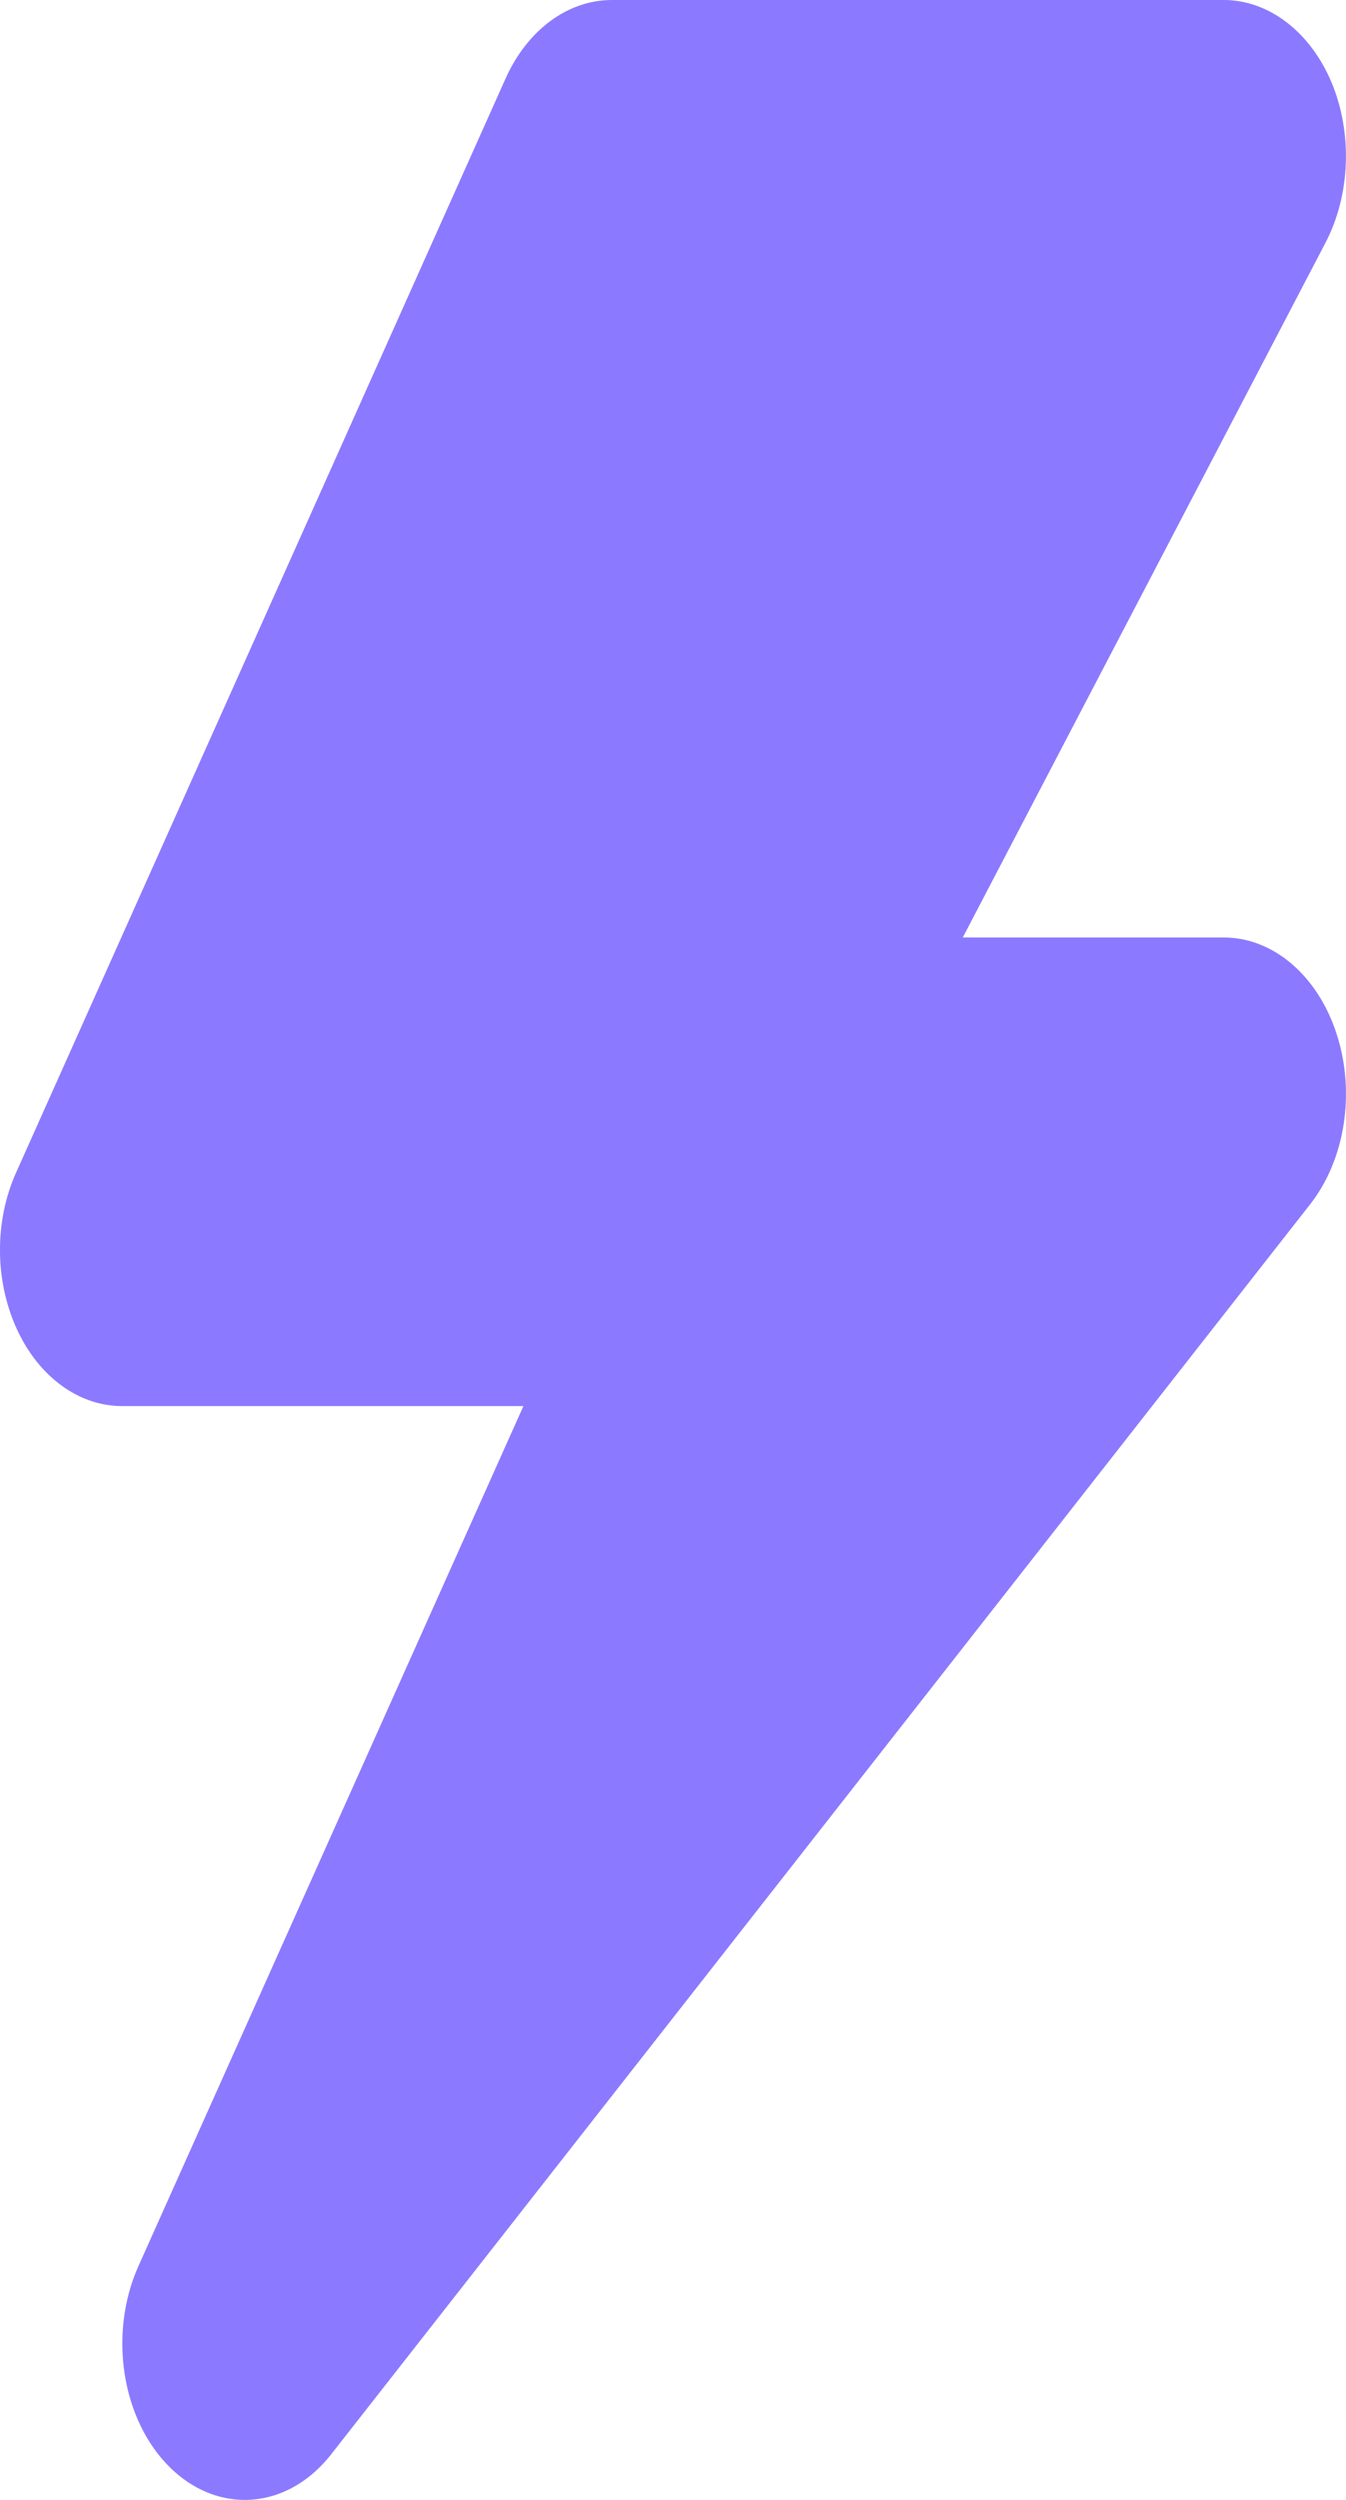 <svg width="7" height="13" viewBox="0 0 7 13" fill="none" xmlns="http://www.w3.org/2000/svg">
<path d="M5.007 4.875H6.364C6.621 4.875 6.853 5.073 6.951 5.376C7.05 5.68 6.996 6.029 6.814 6.262L1.723 12.762C1.599 12.92 1.437 13 1.272 13C1.137 13 1.001 12.945 0.886 12.833C0.633 12.586 0.562 12.137 0.72 11.784L2.722 7.312H0.636C0.409 7.312 0.2 7.159 0.086 6.908C-0.028 6.657 -0.029 6.348 0.084 6.097L2.629 0.409C2.742 0.156 2.953 0 3.182 0H6.364C6.598 0 6.814 0.165 6.925 0.429C7.035 0.693 7.023 1.014 6.893 1.263L5.007 4.875Z" fill="#8B79FF"/>
</svg>
